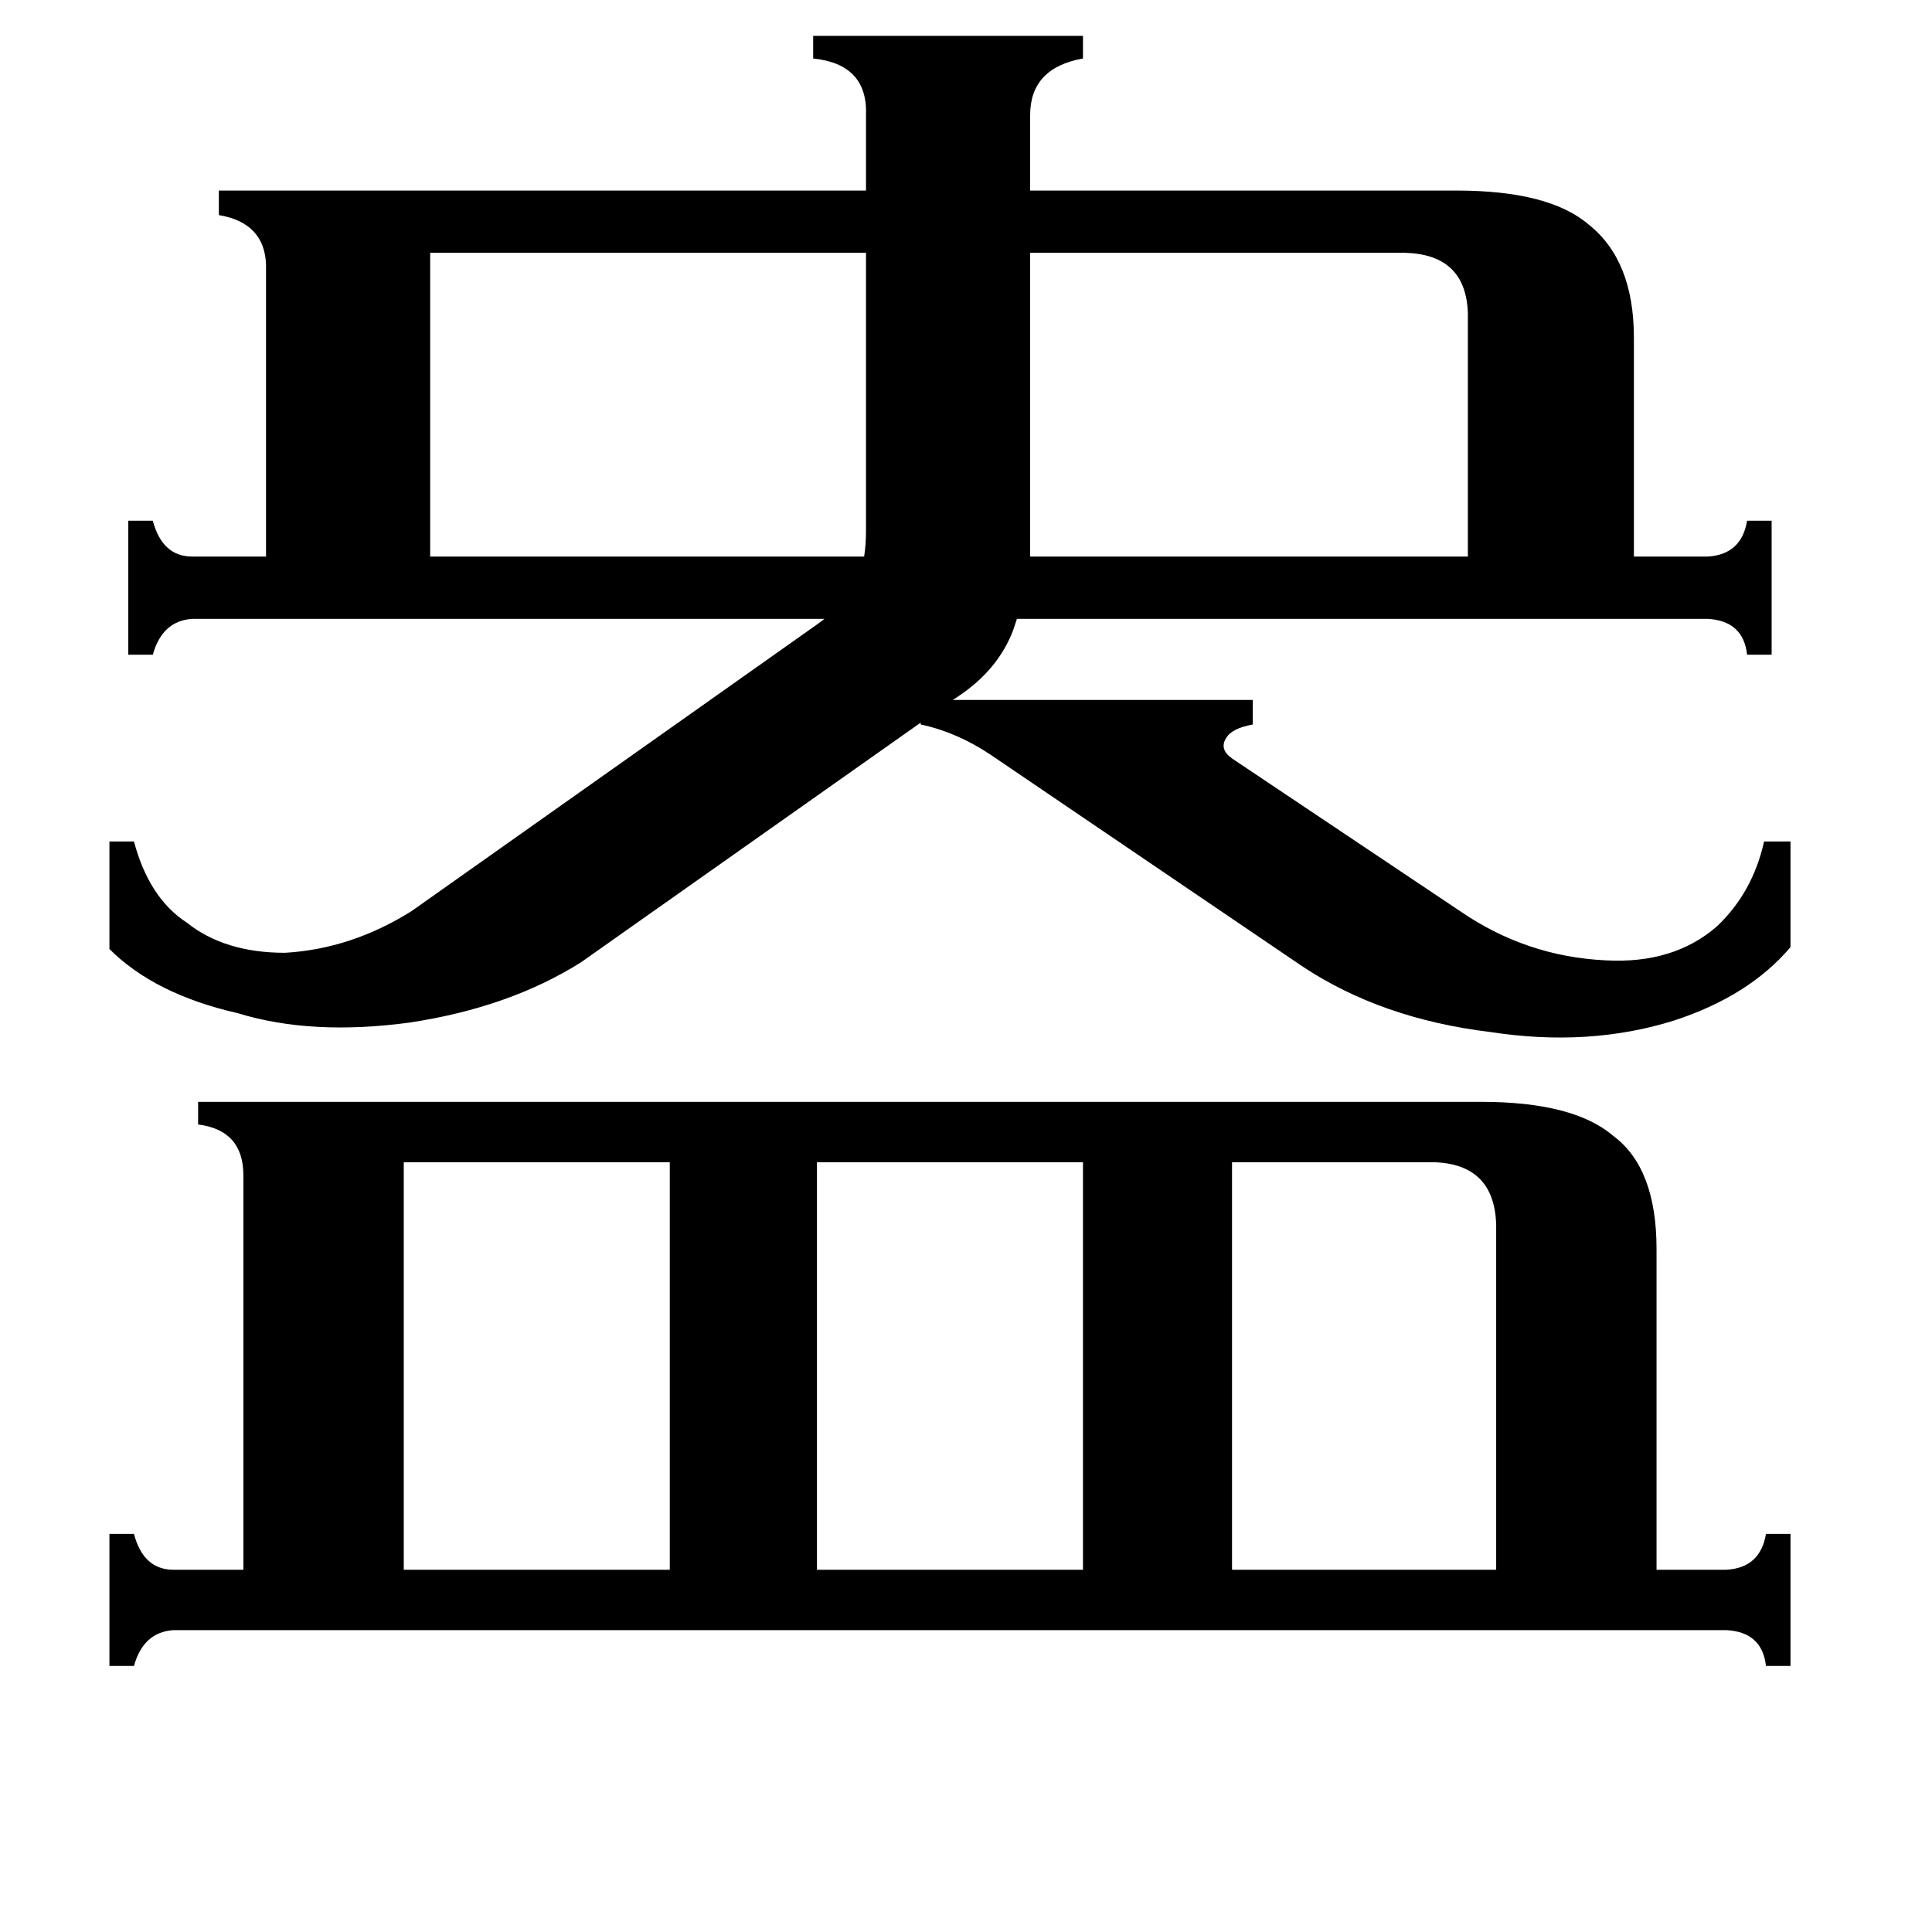 <svg xmlns="http://www.w3.org/2000/svg" viewBox="0 -800 1024 1024">
	<path fill="#000000" d="M760 -184H653V32H793V-151Q792 -183 760 -184ZM214 -184V32H355V-184ZM433 -184V32H574V-184ZM745 -666H546V-505H778V-634Q777 -665 745 -666ZM228 -666V-505H458Q459 -511 459 -519V-666ZM915 32Q933 31 936 13H949V83H936Q934 65 915 64H92Q76 65 71 83H58V13H71Q76 32 92 32H129V-177Q129 -201 105 -204V-216H785Q834 -216 855 -198Q878 -181 878 -138V32ZM433 -469L437 -472H102Q86 -471 81 -453H68V-524H81Q86 -505 102 -505H141V-660Q140 -682 116 -686V-699H459V-739Q460 -766 431 -769V-781H574V-769Q546 -764 546 -739V-699H772Q821 -699 842 -681Q866 -662 866 -621V-505H905Q923 -506 926 -524H939V-453H926Q924 -471 905 -472H539L537 -466Q529 -445 508 -431L505 -429H664V-416Q653 -414 650 -409Q646 -403 653 -398L774 -317Q809 -293 851 -291Q887 -289 910 -309Q929 -327 935 -354H949V-298Q927 -272 887 -259Q842 -245 790 -253Q732 -260 690 -288L525 -400Q507 -412 488 -416V-417L308 -290Q270 -266 217 -258Q165 -251 126 -263Q82 -273 58 -297V-354H71Q79 -324 99 -311Q119 -295 151 -295Q186 -297 218 -317Z"/>
</svg>